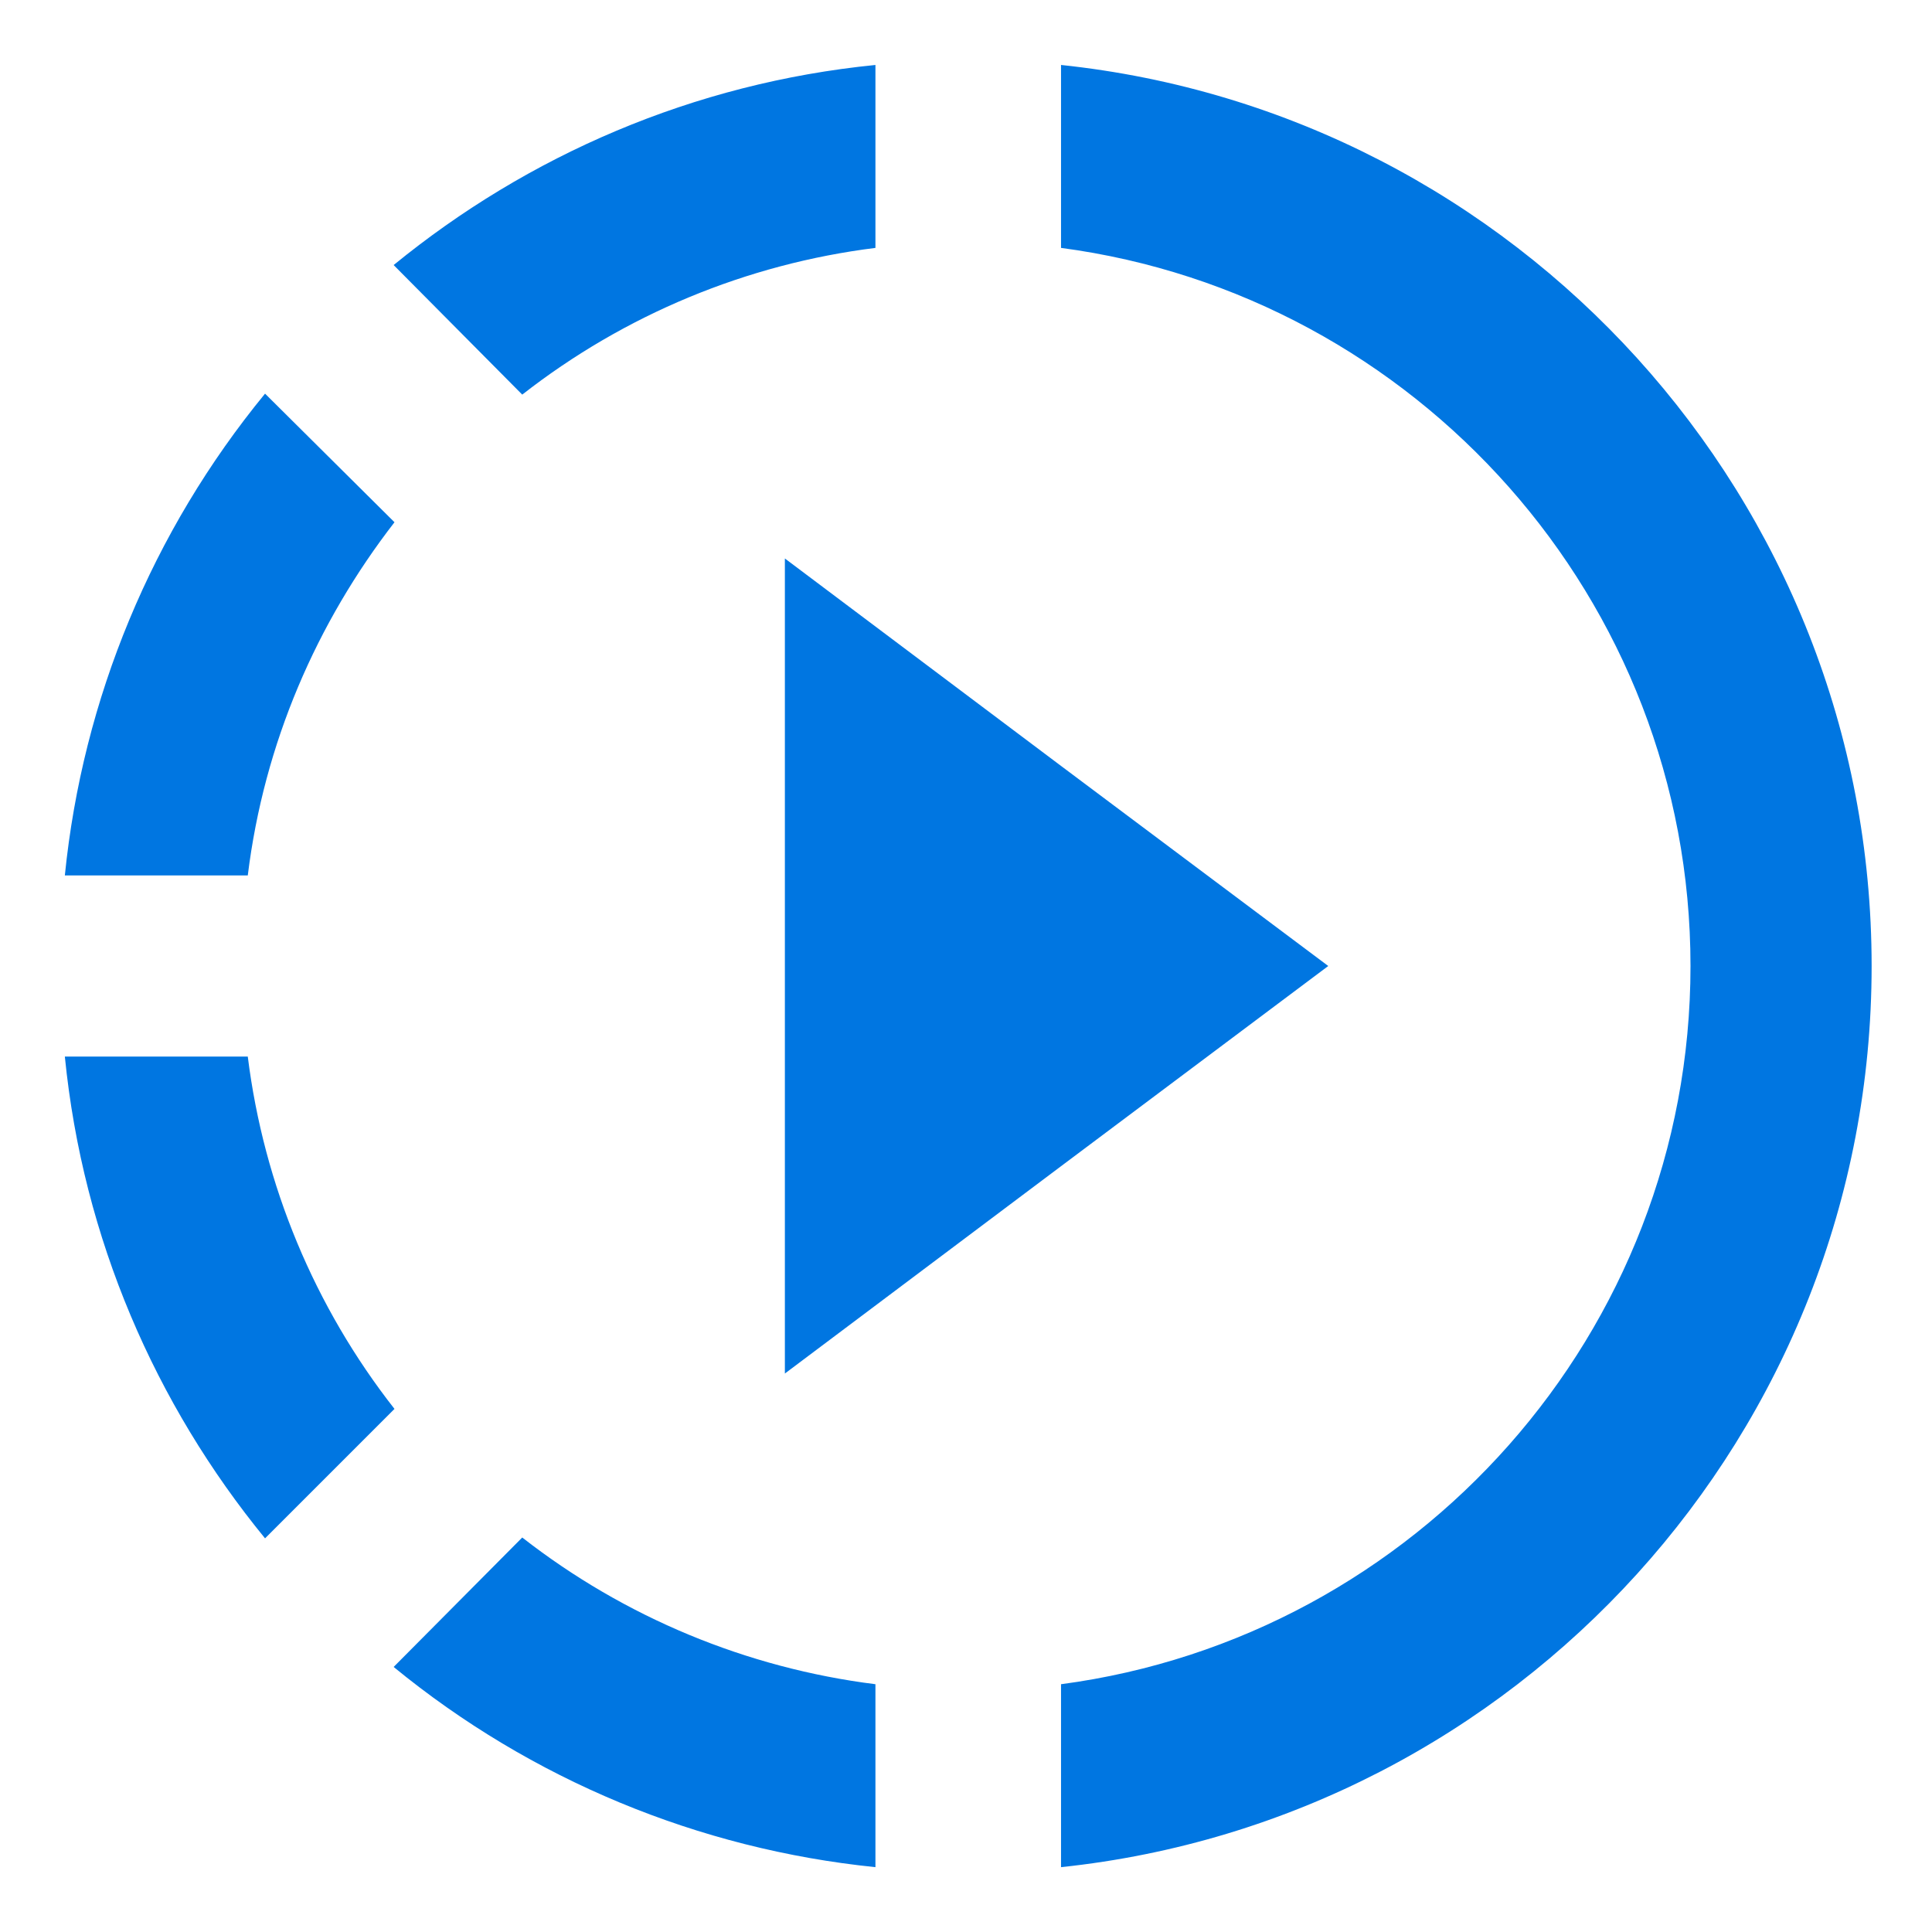 <svg width="16" height="16" viewBox="0 0 16 16" fill="#0076E1" xmlns="http://www.w3.org/2000/svg">
<path d="M8.787 6.343L6.5 4.625V11.375L8.787 9.658L11 8L8.787 6.343ZM8.787 6.343L6.5 4.625V11.375L8.787 9.658L11 8L8.787 6.343ZM8.787 6.343L6.5 4.625V11.375L8.787 9.658L11 8L8.787 6.343ZM7.25 2.053V0.538C5.742 0.688 4.37 1.288 3.26 2.195L4.325 3.268C5.172 2.606 6.183 2.186 7.25 2.053ZM3.267 4.325L2.195 3.26C1.261 4.398 0.684 5.786 0.537 7.25H2.052C2.187 6.155 2.622 5.158 3.267 4.325ZM2.052 8.75H0.537C0.687 10.258 1.287 11.63 2.195 12.74L3.267 11.668C2.605 10.824 2.185 9.815 2.052 8.75ZM3.26 13.805C4.398 14.738 5.786 15.314 7.25 15.463V13.948C6.183 13.814 5.172 13.394 4.325 12.733L3.26 13.805ZM15.5 8C15.5 11.87 12.56 15.065 8.787 15.463V13.948C11.727 13.558 14 11.038 14 8C14 4.963 11.727 2.443 8.787 2.053V0.538C12.56 0.935 15.5 4.13 15.5 8Z" fill="#0076E1"/>
</svg>
